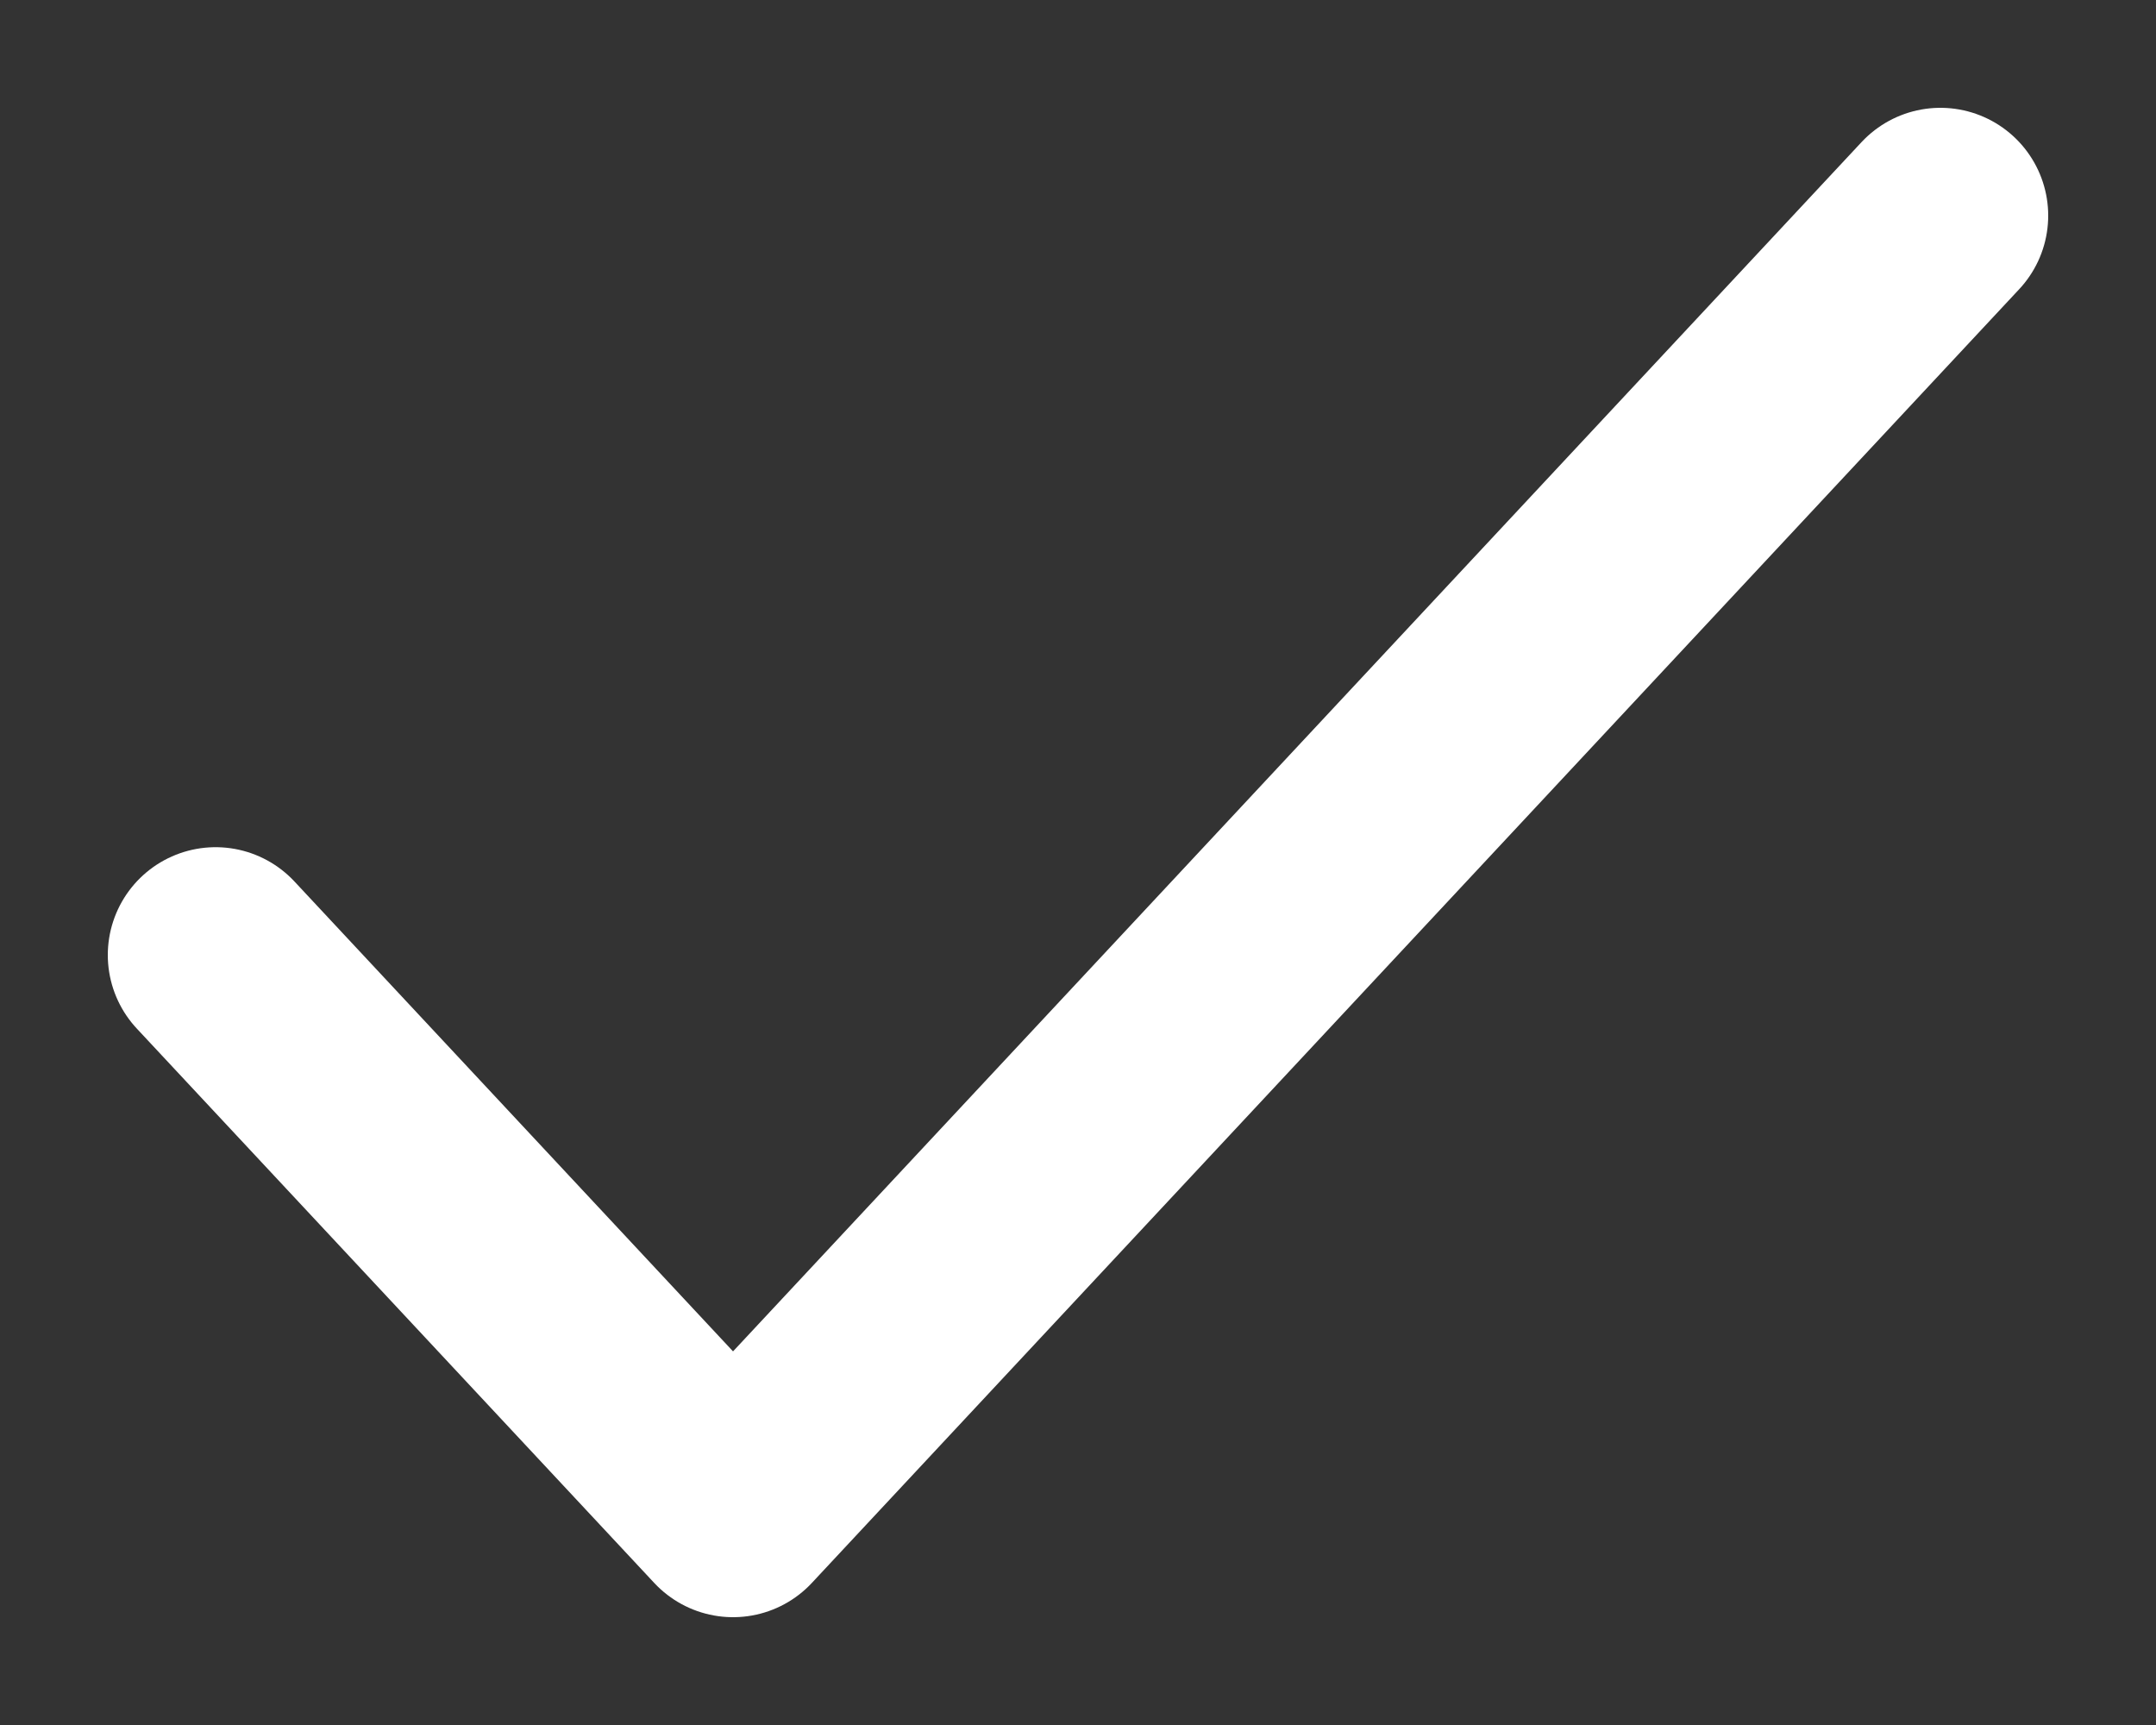 <svg width="10" height="8" viewBox="0 0 10 8" fill="none" xmlns="http://www.w3.org/2000/svg">
<rect x="0" y="0" width="10" height="8" fill="#333333" stroke="none"/>
<path d="M1 4.429L3.4 7L9 1" stroke="white" stroke-linecap="round" stroke-linejoin="round"/>
</svg>
